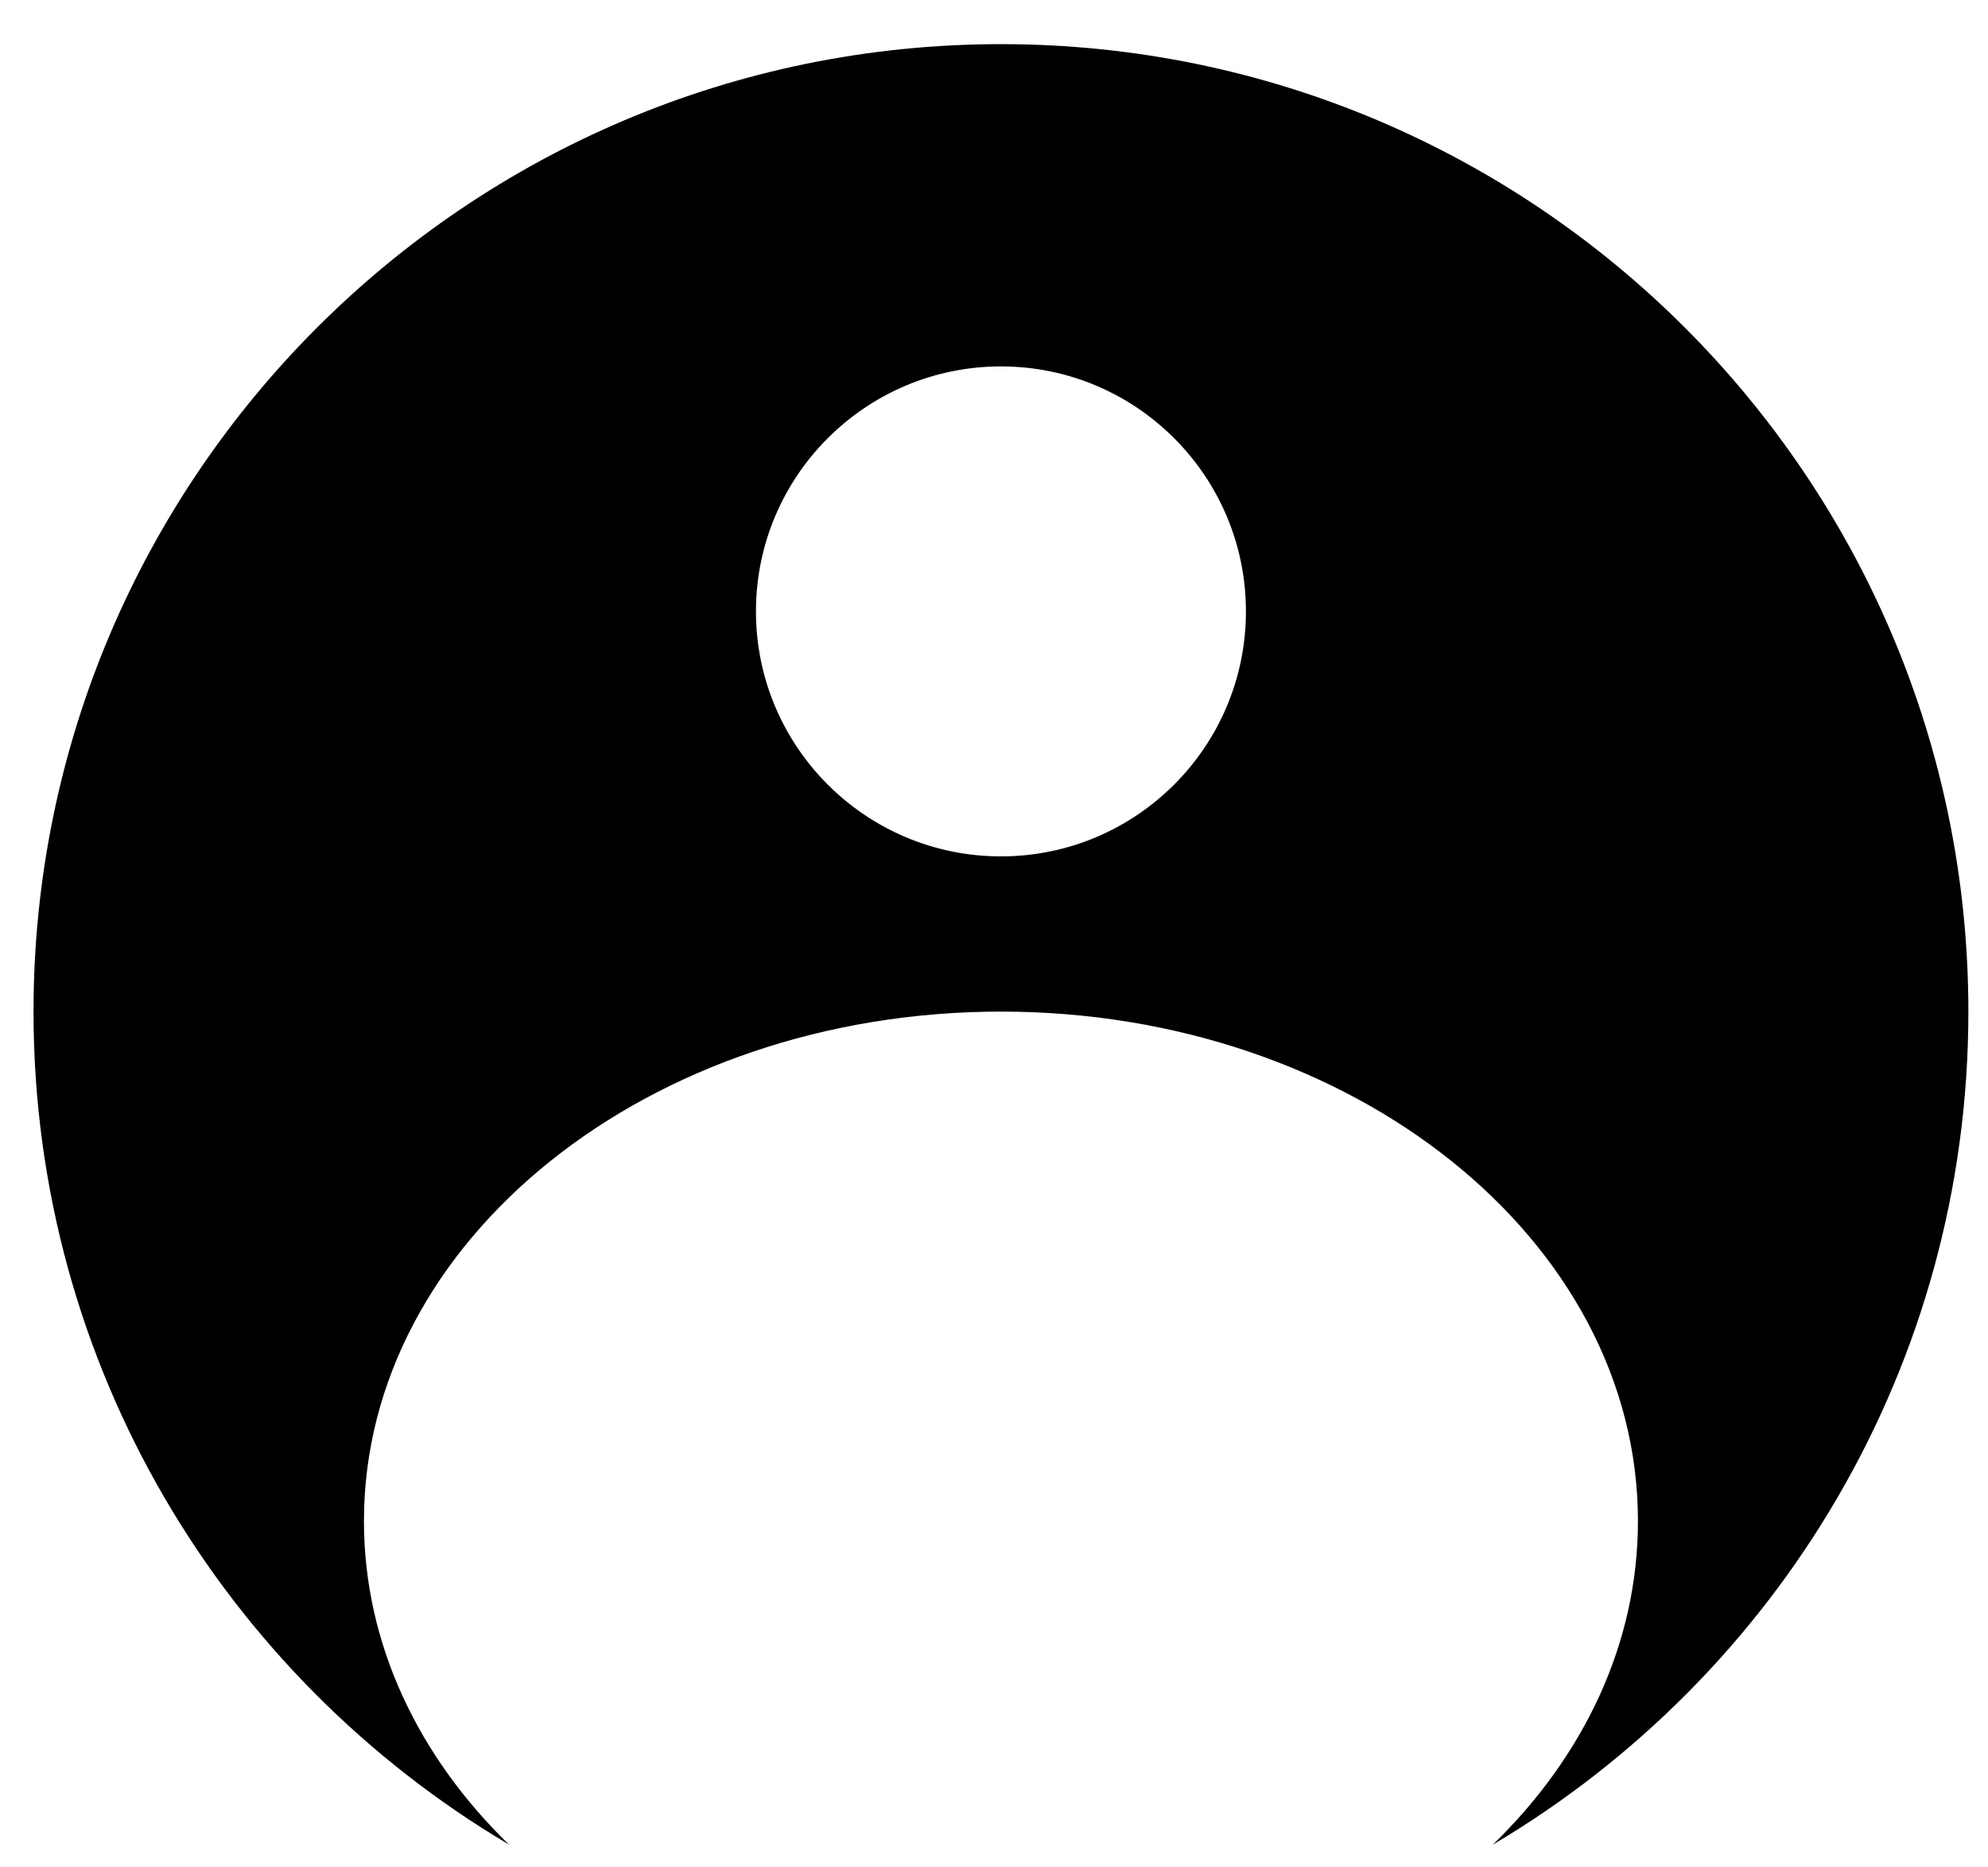 <?xml version="1.0" encoding="UTF-8" standalone="no"?>
<!DOCTYPE svg PUBLIC "-//W3C//DTD SVG 1.1//EN" "http://www.w3.org/Graphics/SVG/1.1/DTD/svg11.dtd">
<svg width="100%" height="100%" viewBox="0 0 1579 1483" version="1.1" xmlns="http://www.w3.org/2000/svg" xmlns:xlink="http://www.w3.org/1999/xlink" xml:space="preserve" xmlns:serif="http://www.serif.com/" style="fill-rule:evenodd;clip-rule:evenodd;stroke-linejoin:round;stroke-miterlimit:2;">
    <g transform="matrix(1.333,0,0,1.333,0,0)">
        <g id="Artboard1" transform="matrix(0.702,0,0,0.803,-270.615,-649.213)">
            <rect x="385.255" y="808.529" width="1684.96" height="1384.81" style="fill:none;"/>
            <g transform="matrix(1.424,0,0,1.245,-293.646,-438.023)">
                <path d="M780.315,2100.69C610.716,2000.25 496.899,1815.39 496.899,1604.17C496.899,1285.91 755.286,1027.52 1073.55,1027.52C1391.81,1027.52 1650.19,1285.91 1650.19,1604.17C1650.19,1815.39 1536.38,2000.25 1366.78,2100.69C1420.79,2048.23 1453.23,1981.05 1453.23,1907.85C1453.23,1740.24 1283.1,1604.17 1073.55,1604.17C863.993,1604.17 693.862,1740.24 693.862,1907.85C693.862,1981.05 726.308,2048.23 780.315,2100.69ZM1073.55,1219.61C992.952,1219.61 927.519,1285.04 927.519,1365.64C927.519,1446.23 992.952,1511.66 1073.55,1511.66C1154.14,1511.66 1219.57,1446.23 1219.57,1365.64C1219.57,1285.04 1154.14,1219.61 1073.55,1219.61Z"/>
            </g>
        </g>
    </g>
</svg>
